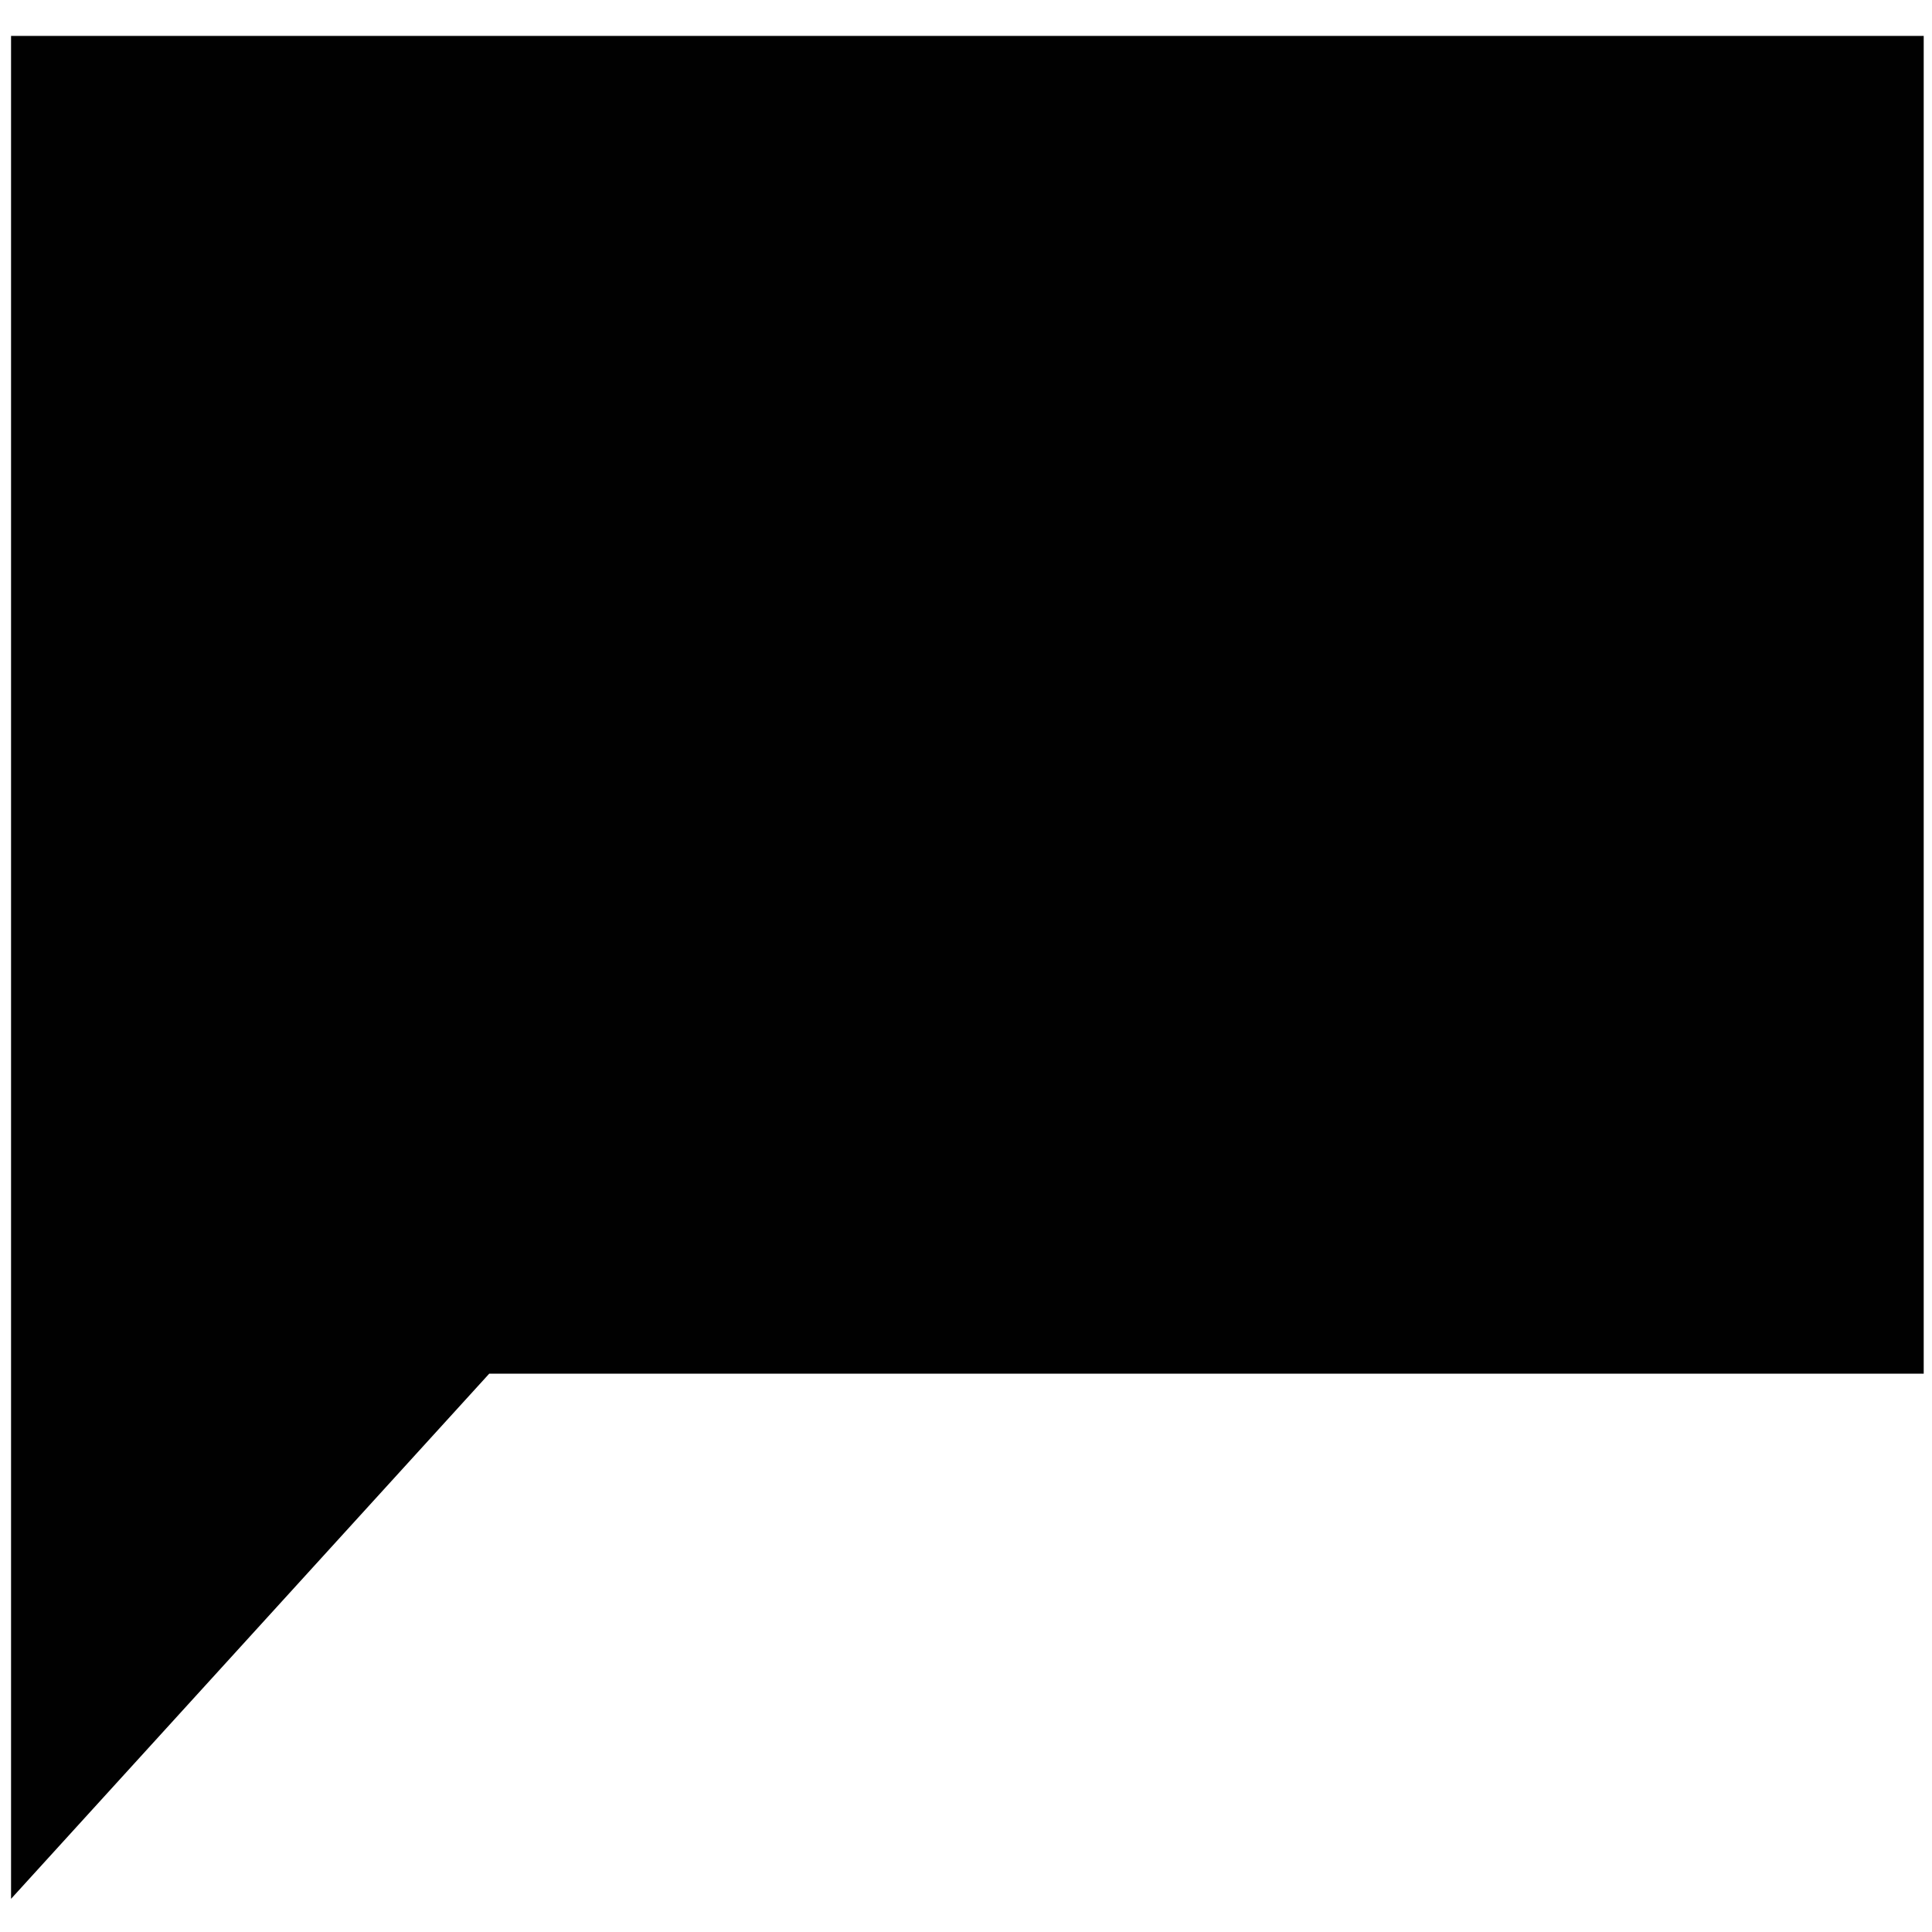 <?xml version="1.0" encoding="utf-8"?>
<!-- Generator: Adobe Illustrator 21.1.0, SVG Export Plug-In . SVG Version: 6.00 Build 0)  -->
<svg version="1.1" id="Layer_1" xmlns="http://www.w3.org/2000/svg" xmlns:xlink="http://www.w3.org/1999/xlink" x="0px" y="0px"
	 width="69.9px" height="69.9px" viewBox="0 0 69.9 69.9" style="enable-background:new 0 0 69.9 69.9;" xml:space="preserve">
<style type="text/css">
	.st0{fill:#010101;}
</style>
<polygon class="st0" points="69.6,1.3 0.4,1.3 0.4,47.9 0.4,49.7 0.4,68.7 0.4,68.7 17.7,49.7 69.6,49.7 "/>
</svg>
